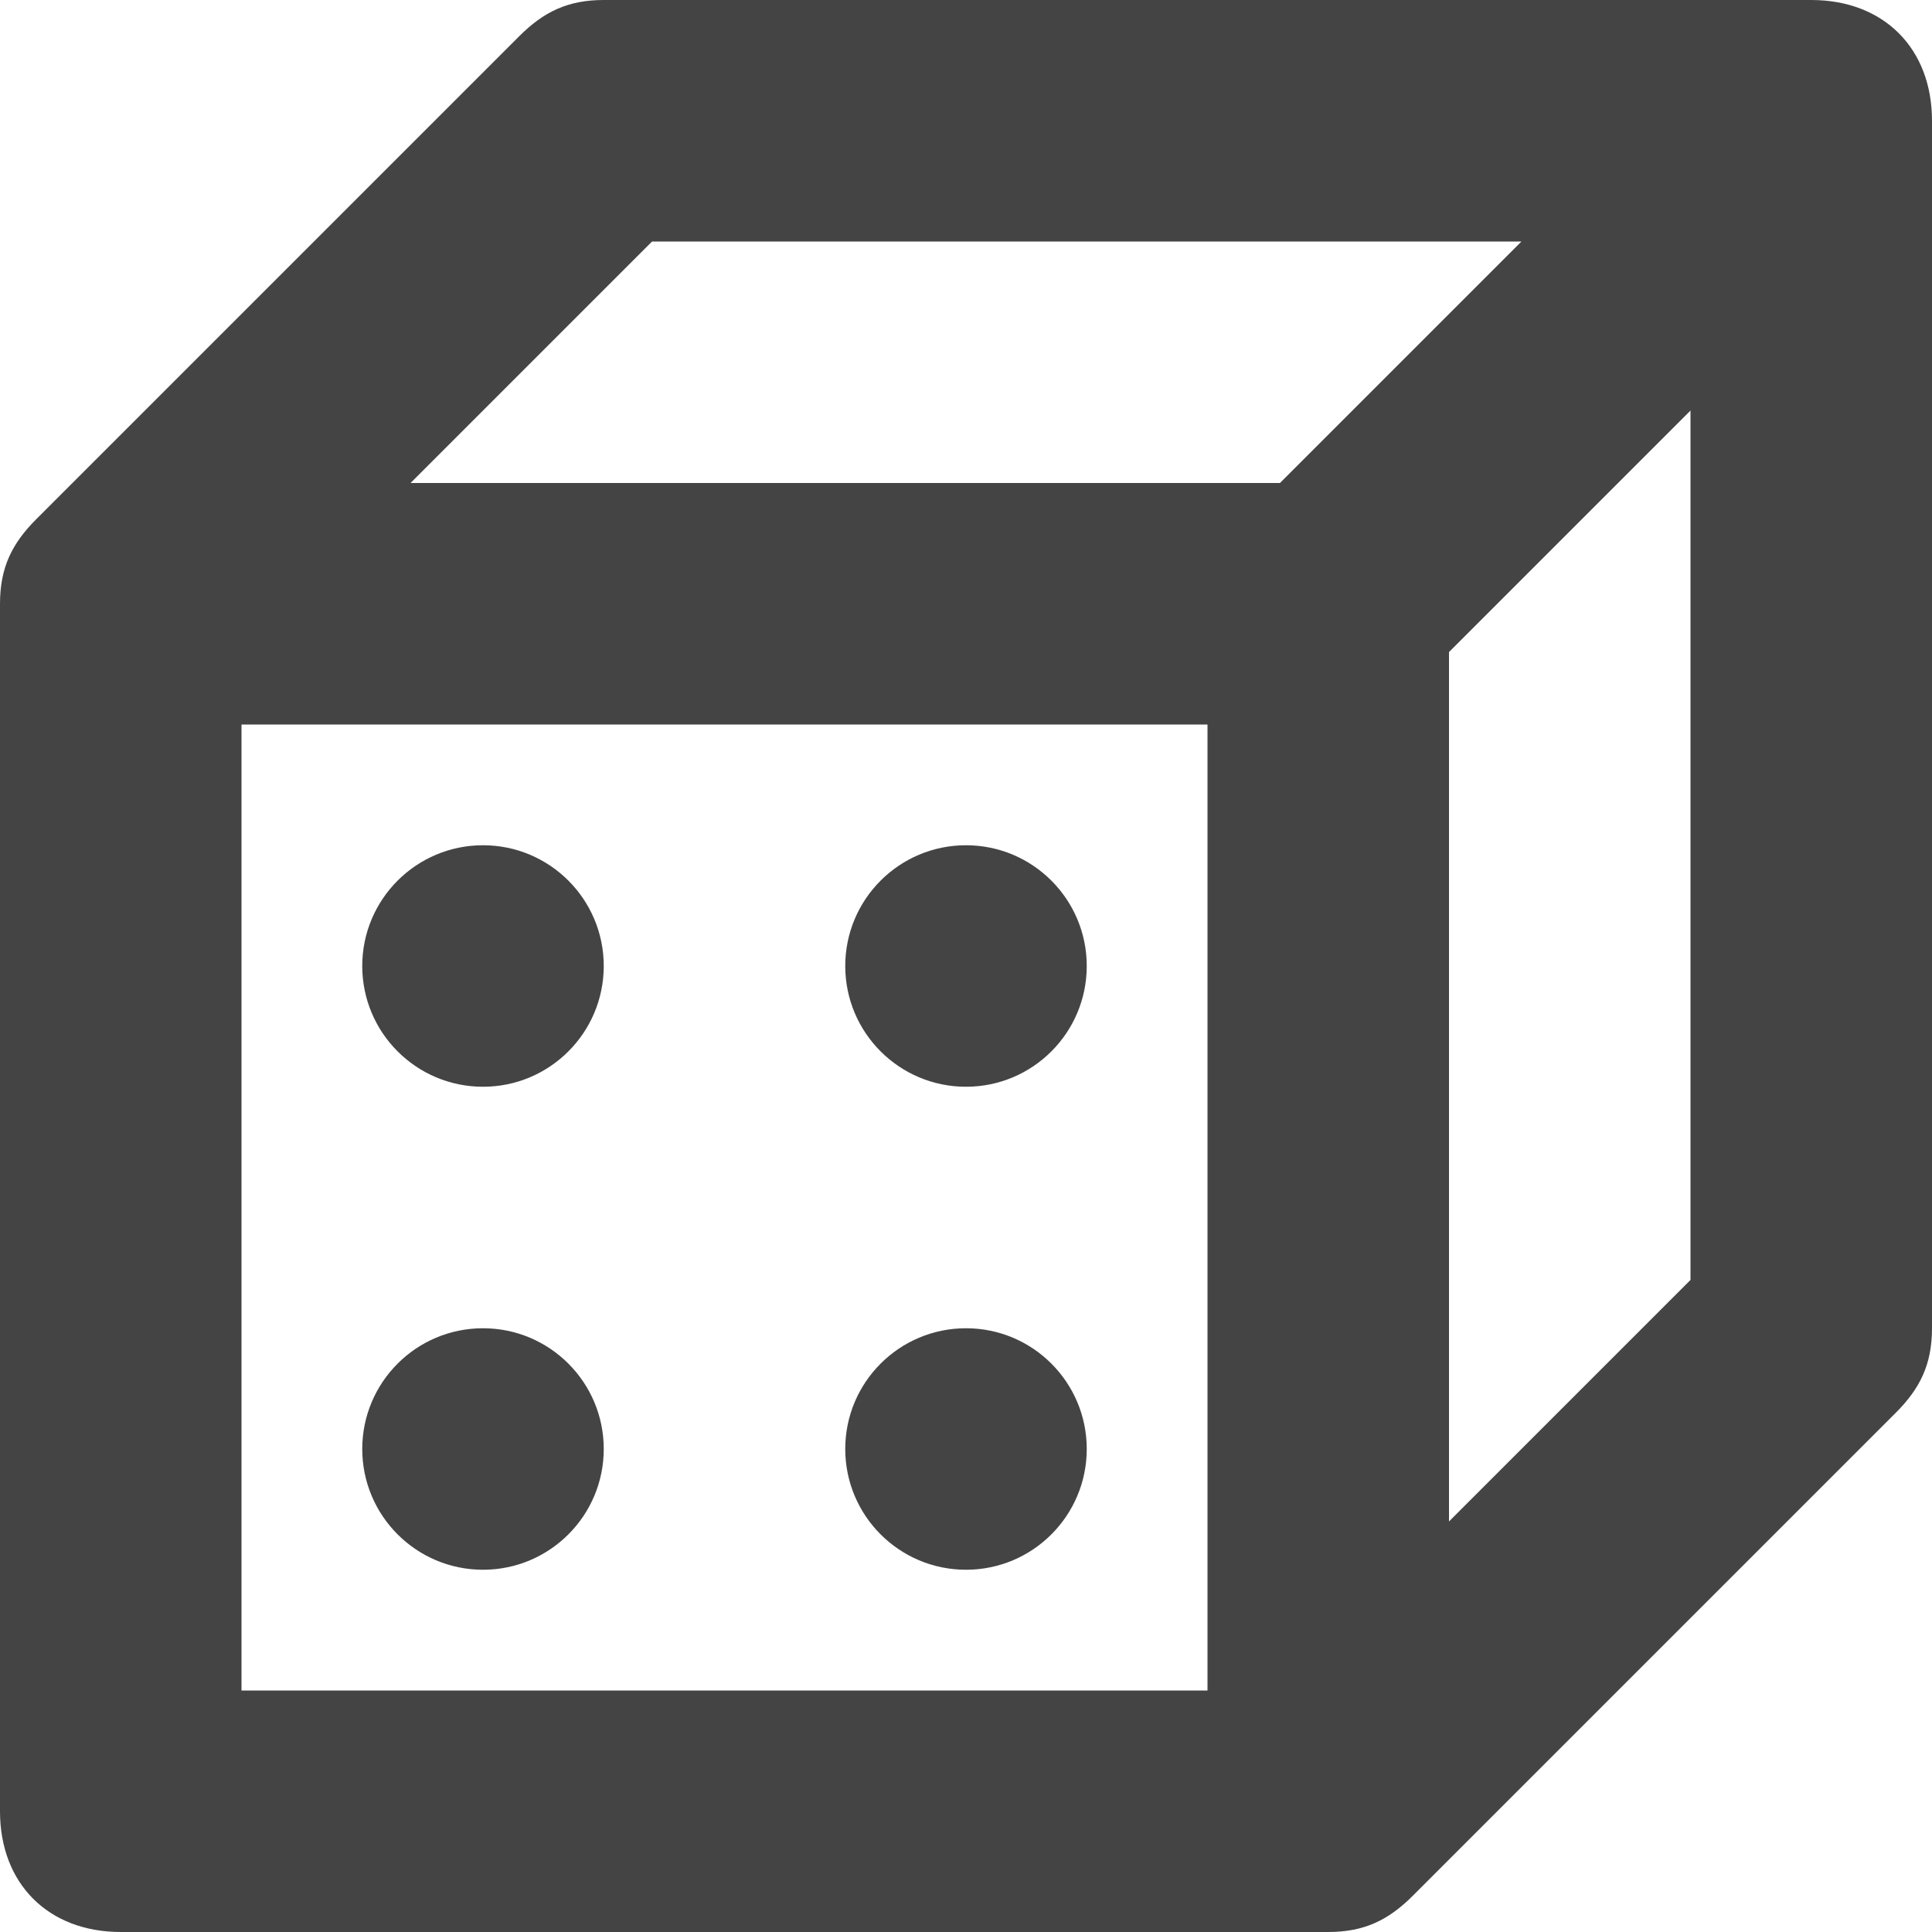 <?xml version="1.0" encoding="utf-8"?>
<!-- Generator: Adobe Illustrator 19.1.0, SVG Export Plug-In . SVG Version: 6.00 Build 0)  -->
<!DOCTYPE svg PUBLIC "-//W3C//DTD SVG 1.1//EN" "http://www.w3.org/Graphics/SVG/1.1/DTD/svg11.dtd">
<svg version="1.1" id="Layer_1" xmlns="http://www.w3.org/2000/svg" xmlns:xlink="http://www.w3.org/1999/xlink" x="0px" y="0px"
	 width="16px" height="16px" viewBox="0 0 16 16" enable-background="new 0 0 16 16" xml:space="preserve">
<path fill="#444444" d="M15,0H5C4.7,0,4.5,0.1,4.3,0.3l-4,4C0.1,4.5,0,4.7,0,5v10c0,0.6,0.4,1,1,1h10c0.3,0,0.5-0.1,0.7-0.3l4-4
	c0.2-0.2,0.3-0.4,0.3-0.7V1C16,0.4,15.6,0,15,0z M5.4,2h7.2l-2,2H3.4L5.4,2z M2,6h8v8H2V6z M12,12.6V5.4l2-2v7.2L12,12.6z"/>
<circle data-color="color-2" fill="#444444" cx="4" cy="8" r="1"/>
<circle data-color="color-2" fill="#444444" cx="8" cy="8" r="1"/>
<circle data-color="color-2" fill="#444444" cx="4" cy="12" r="1"/>
<circle data-color="color-2" fill="#444444" cx="8" cy="12" r="1"/>
</svg>
